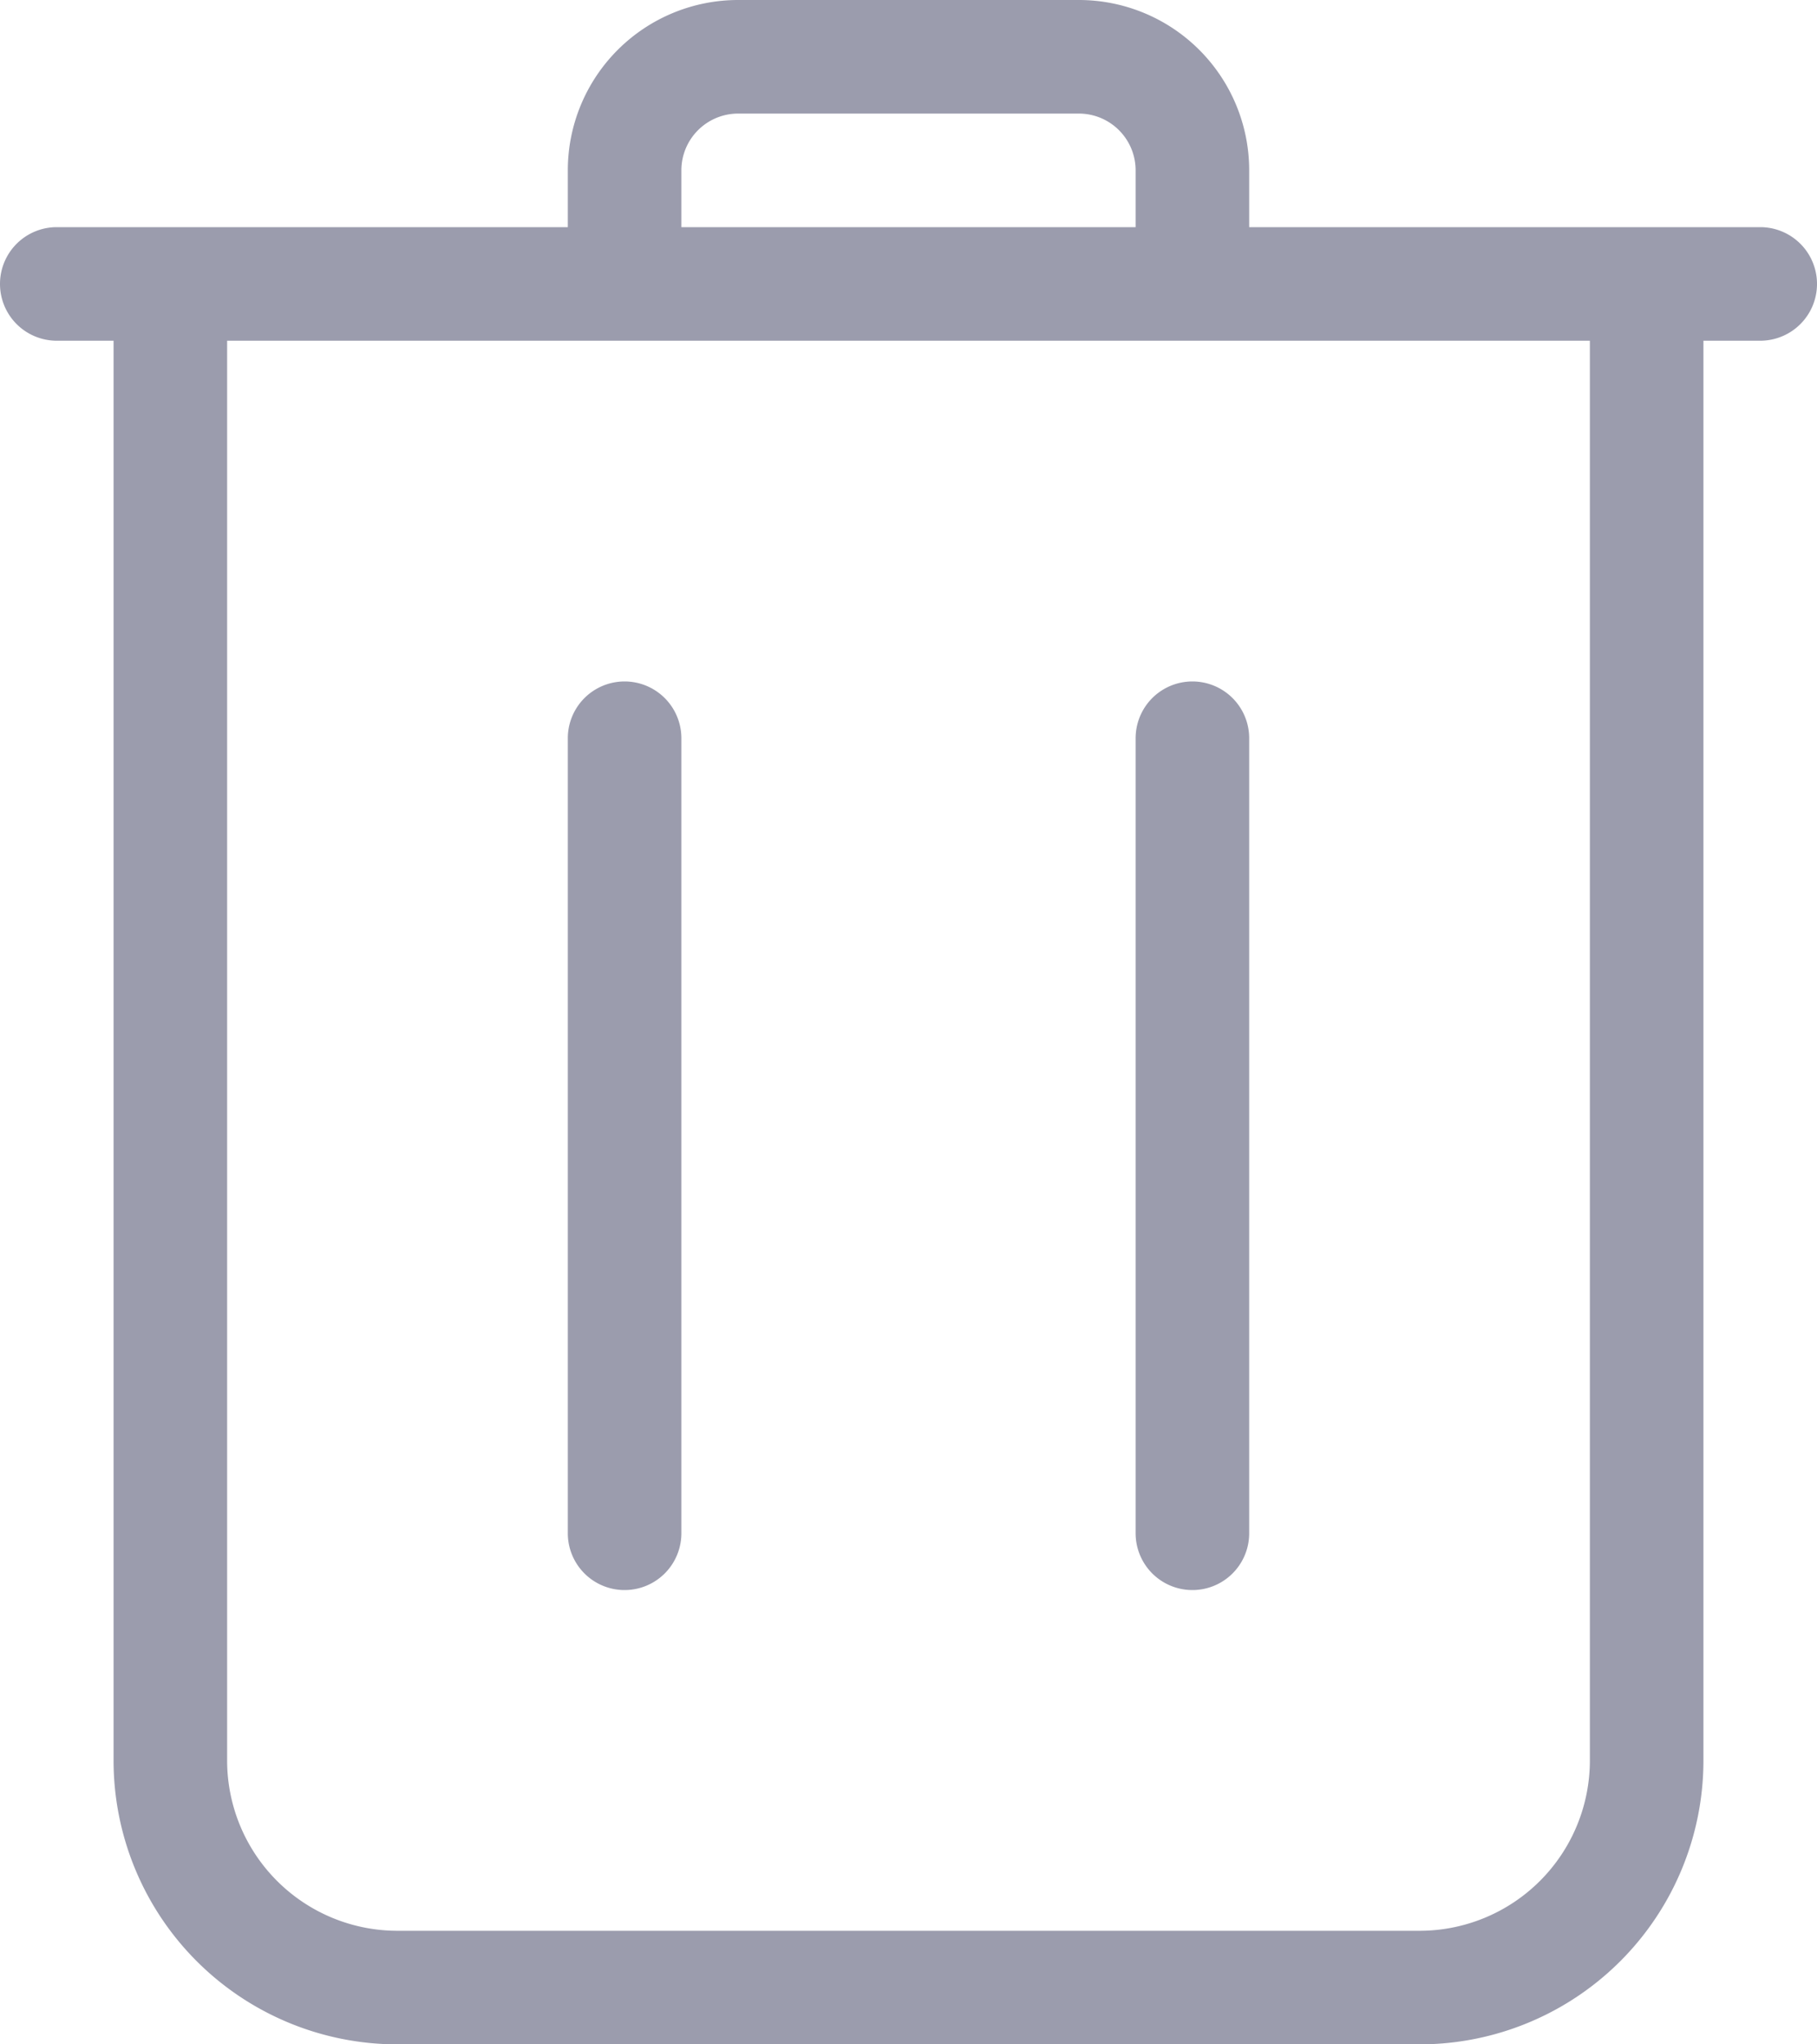 <svg width="16" height="18" fill="none" xmlns="http://www.w3.org/2000/svg"><path d="M15 3v12.5a2.5 2.5 0 01-2.5 2.5h-9A2.5 2.5 0 011 15.5V3H.5a.5.5 0 010-1H5v-.5A1.5 1.5 0 016.5 0h3A1.5 1.5 0 0111 1.5V2h4.5a.5.5 0 010 1H15zM2 3v12.5A1.5 1.5 0 003.5 17h9a1.5 1.5 0 001.5-1.5V3H2zm8-1v-.5a.5.5 0 00-.5-.5h-3a.5.5 0 00-.5.5V2h4zm0 4.5a.5.5 0 011 0v7a.5.5 0 01-1 0v-7zm-5 0a.5.5 0 011 0v7a.5.5 0 01-1 0v-7z" fill="#9B9CAD"/></svg>